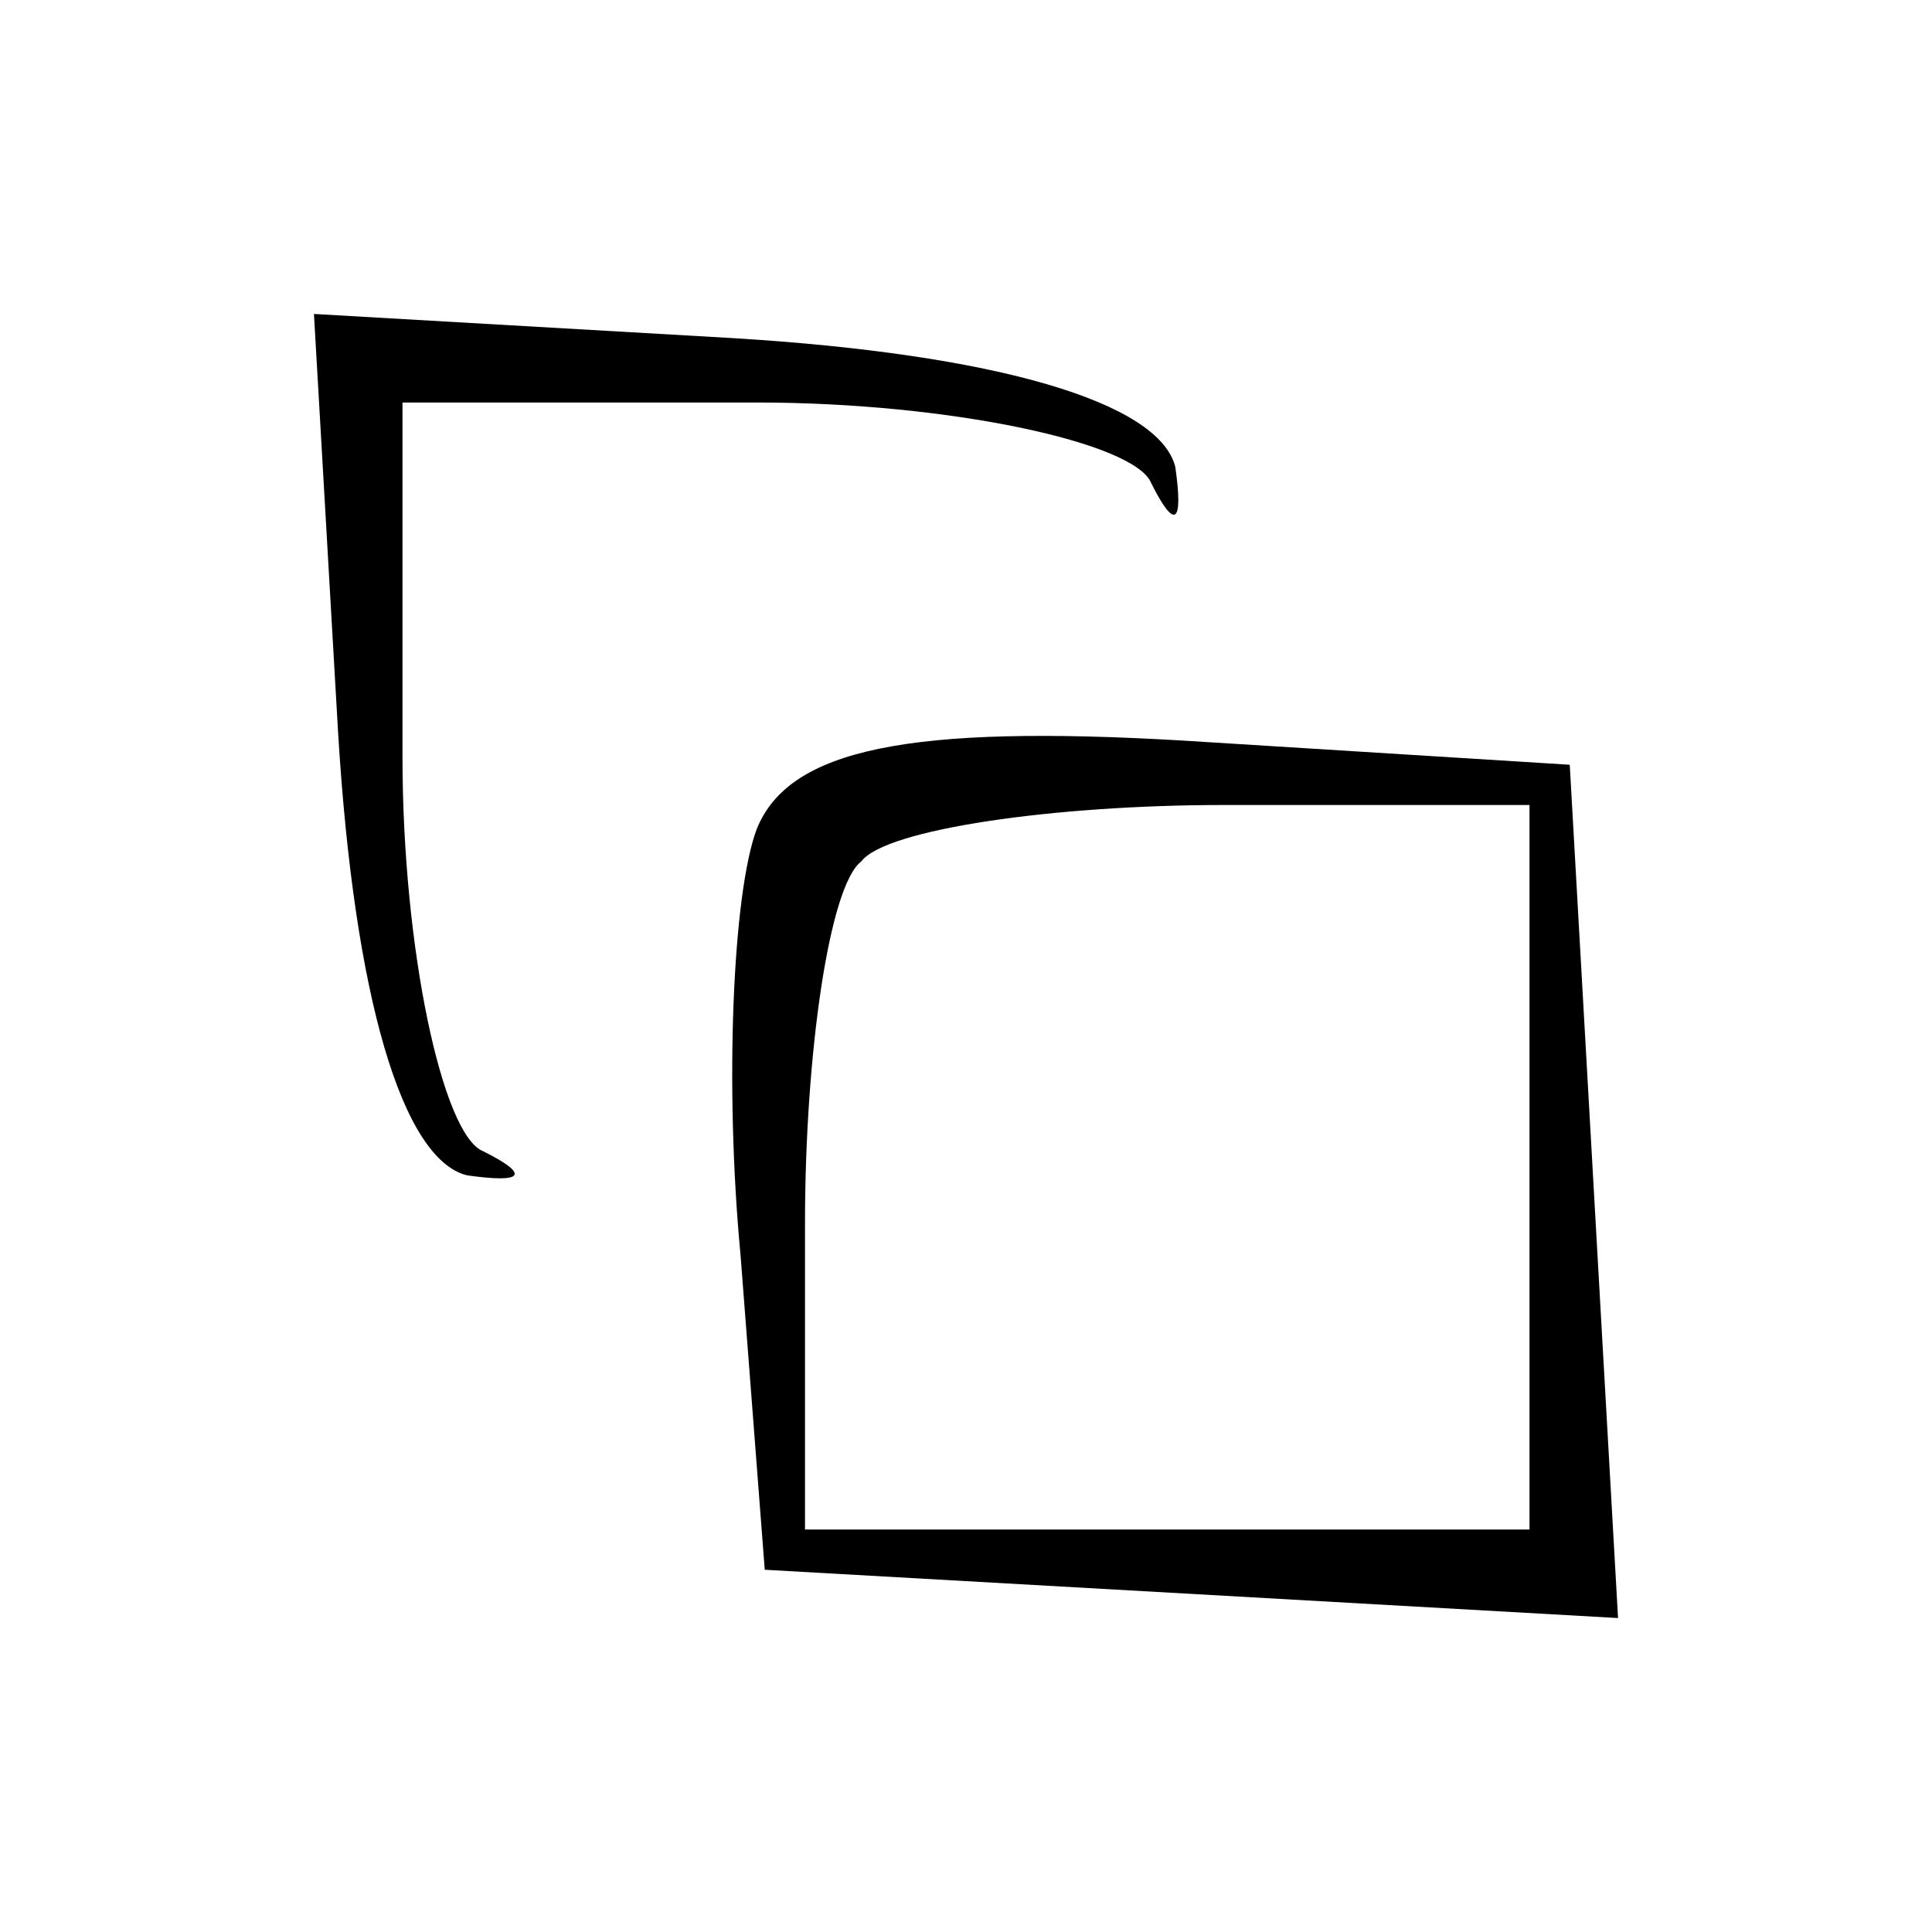 <?xml version="1.0" standalone="no"?>
<!DOCTYPE svg PUBLIC "-//W3C//DTD SVG 20010904//EN"
 "http://www.w3.org/TR/2001/REC-SVG-20010904/DTD/svg10.dtd">
<svg version="1.0" xmlns="http://www.w3.org/2000/svg"
 width="24pt" height="24pt" viewBox="0 0 24 24"
 preserveAspectRatio="xMidYMid meet">

<g transform="translate(0,24) scale(0.1,-0.1)"
fill="#000000" stroke="none">
<path d="M42 149 c2 -33 8 -53 16 -55 7 -1 8 0 2 3 -5 2 -10 25 -10 49 l0 44
44 0 c24 0 47 -5 49 -10 3 -6 4 -5 3 2 -2 8 -22 14 -55 16 l-52 3 3 -52z"/>
<path d="M94 137 c-3 -8 -4 -32 -2 -53 l3 -39 53 -3 53 -3 -3 53 -3 53 -48 3
c-34 2 -49 -1 -53 -11z m96 -42 l0 -45 -45 0 -45 0 0 38 c0 21 3 42 7 45 3 4
24 7 45 7 l38 0 0 -45z"/>
</g>
</svg>
